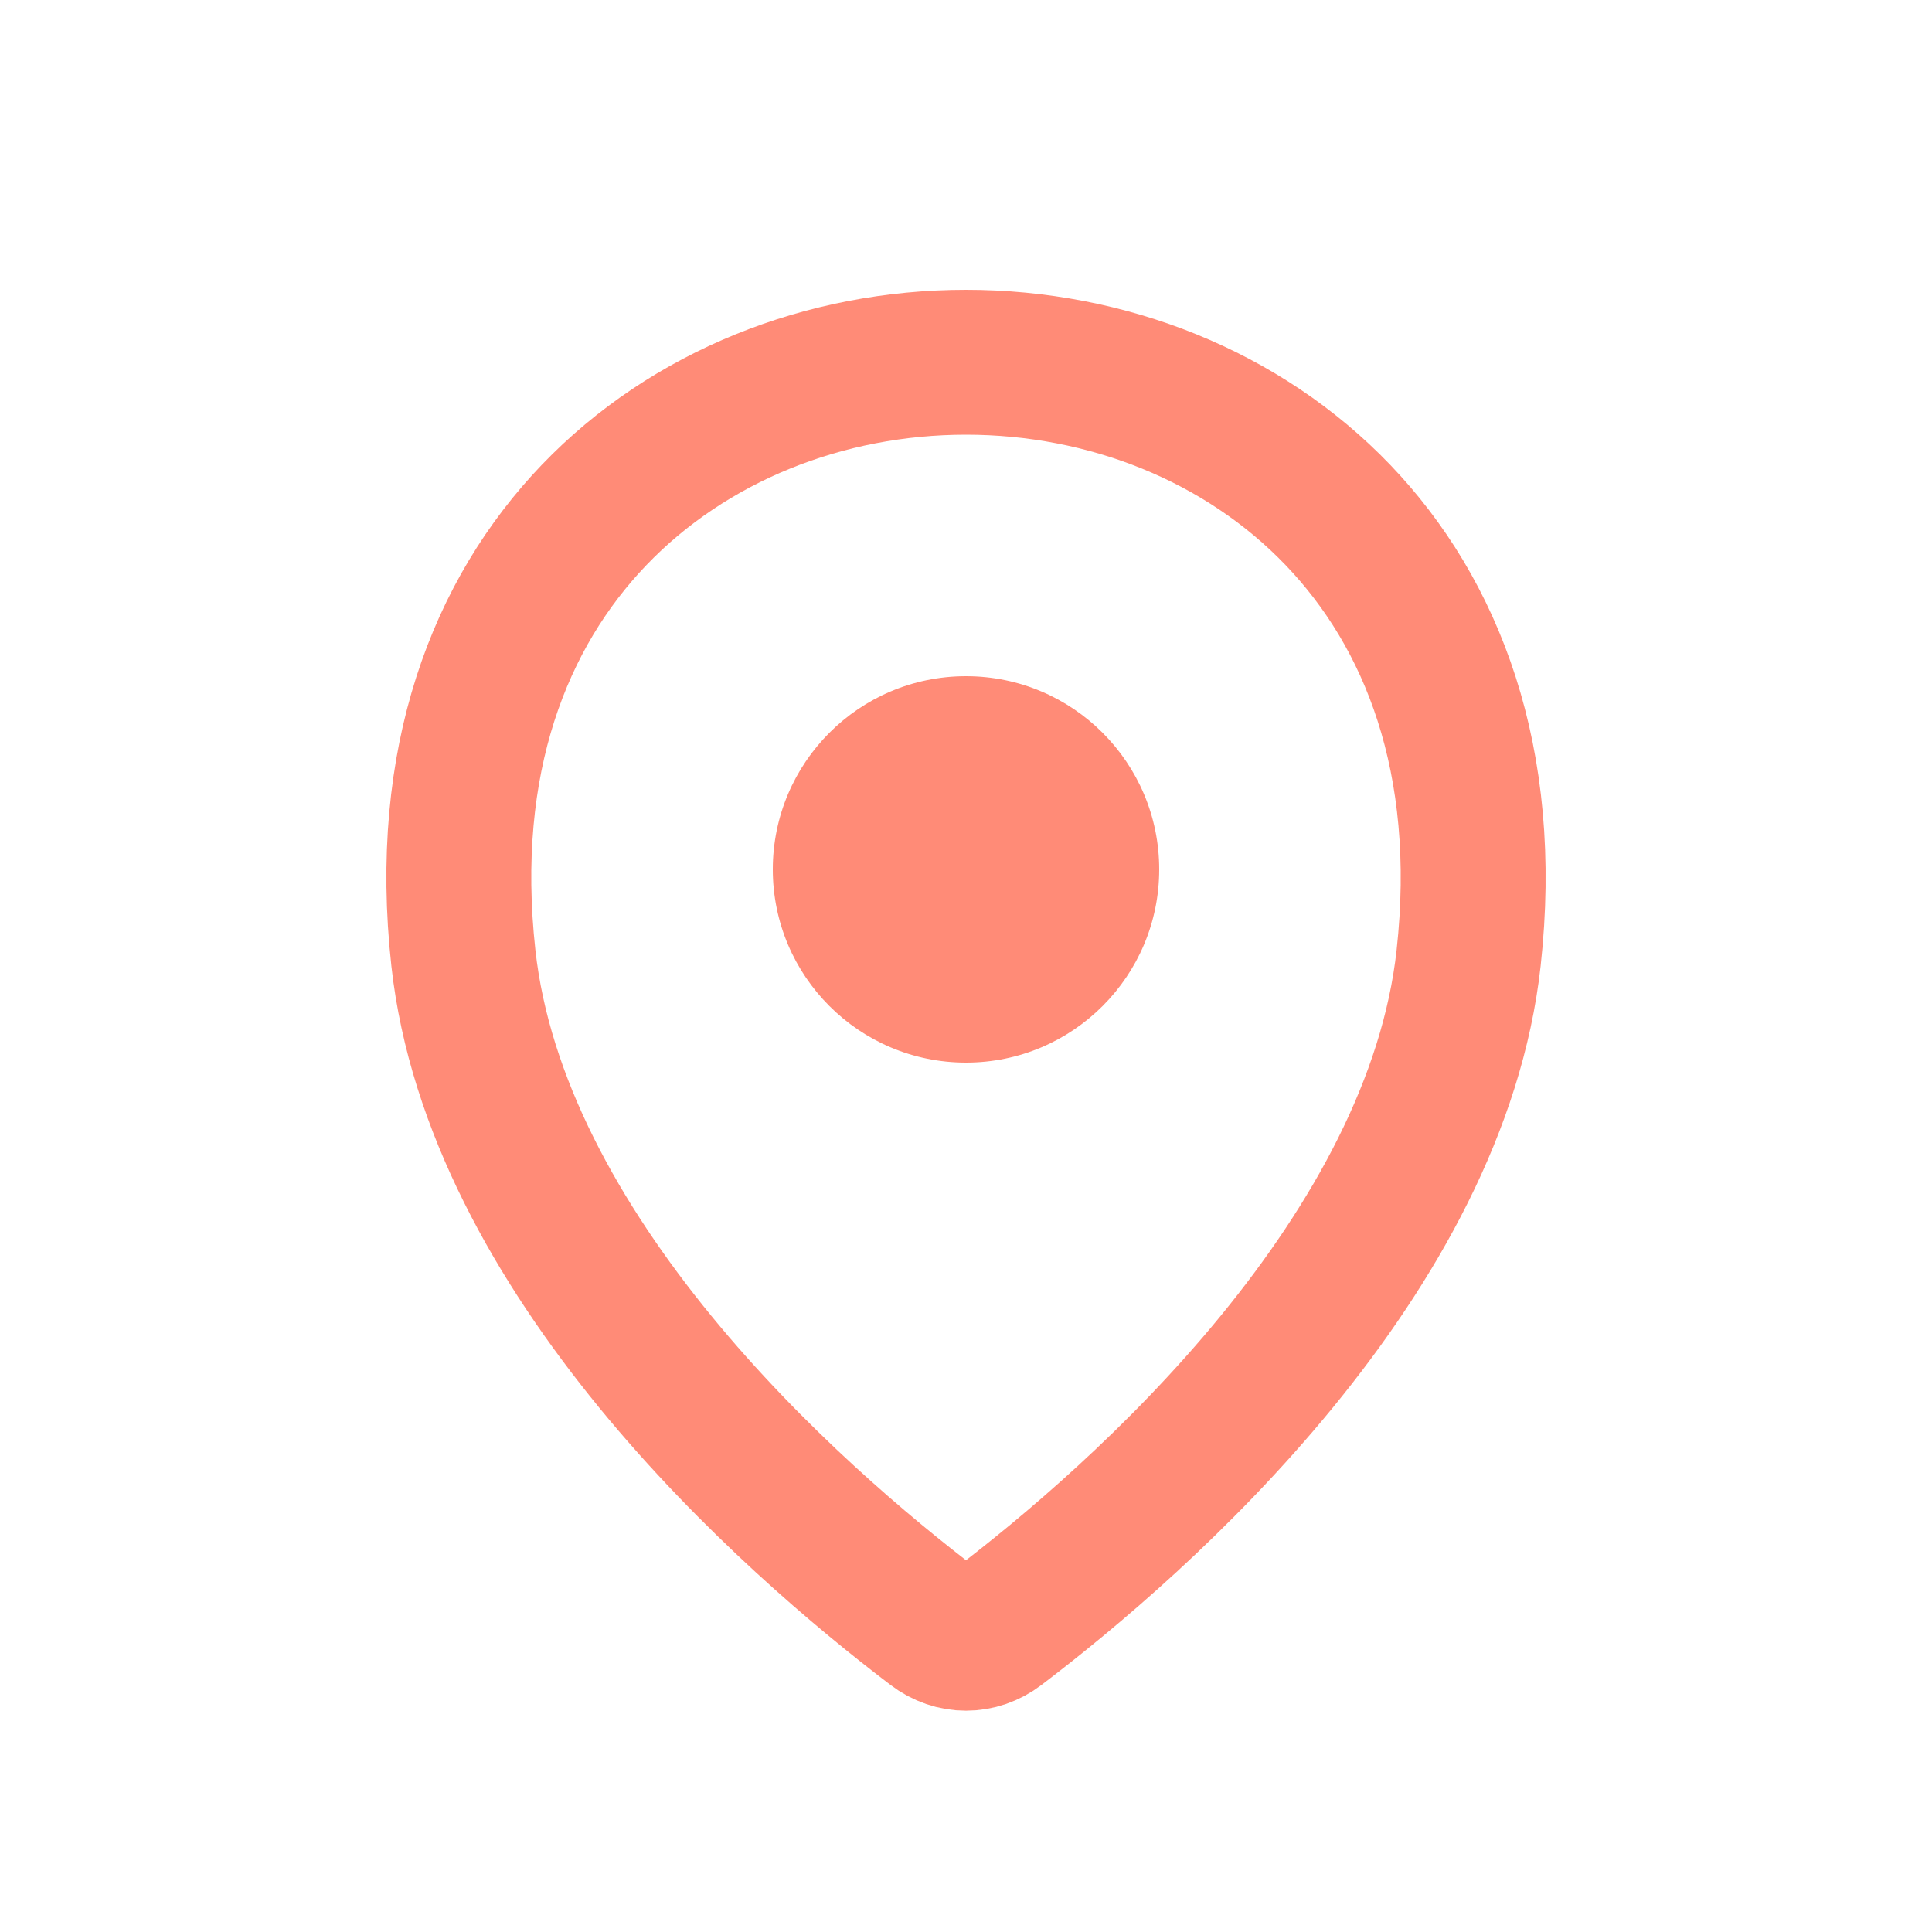 <svg width="20" height="20" viewBox="0 0 20 20" fill="none" xmlns="http://www.w3.org/2000/svg">
<path d="M4.797 9.918C4.571 7.869 5.178 6.345 6.149 5.332C7.133 4.305 8.543 3.75 10 3.75C11.458 3.75 12.867 4.305 13.851 5.332C14.822 6.345 15.429 7.869 15.203 9.918C15.036 11.43 14.224 12.867 13.215 14.099C12.212 15.323 11.065 16.285 10.328 16.845C10.129 16.997 9.871 16.997 9.672 16.845C8.935 16.285 7.788 15.323 6.785 14.099C5.776 12.867 4.964 11.43 4.797 9.918Z" stroke="#FF8B77" stroke-width="1.5"/>
<circle cx="10" cy="9" r="2" fill="#FF8B77"/>
</svg>

